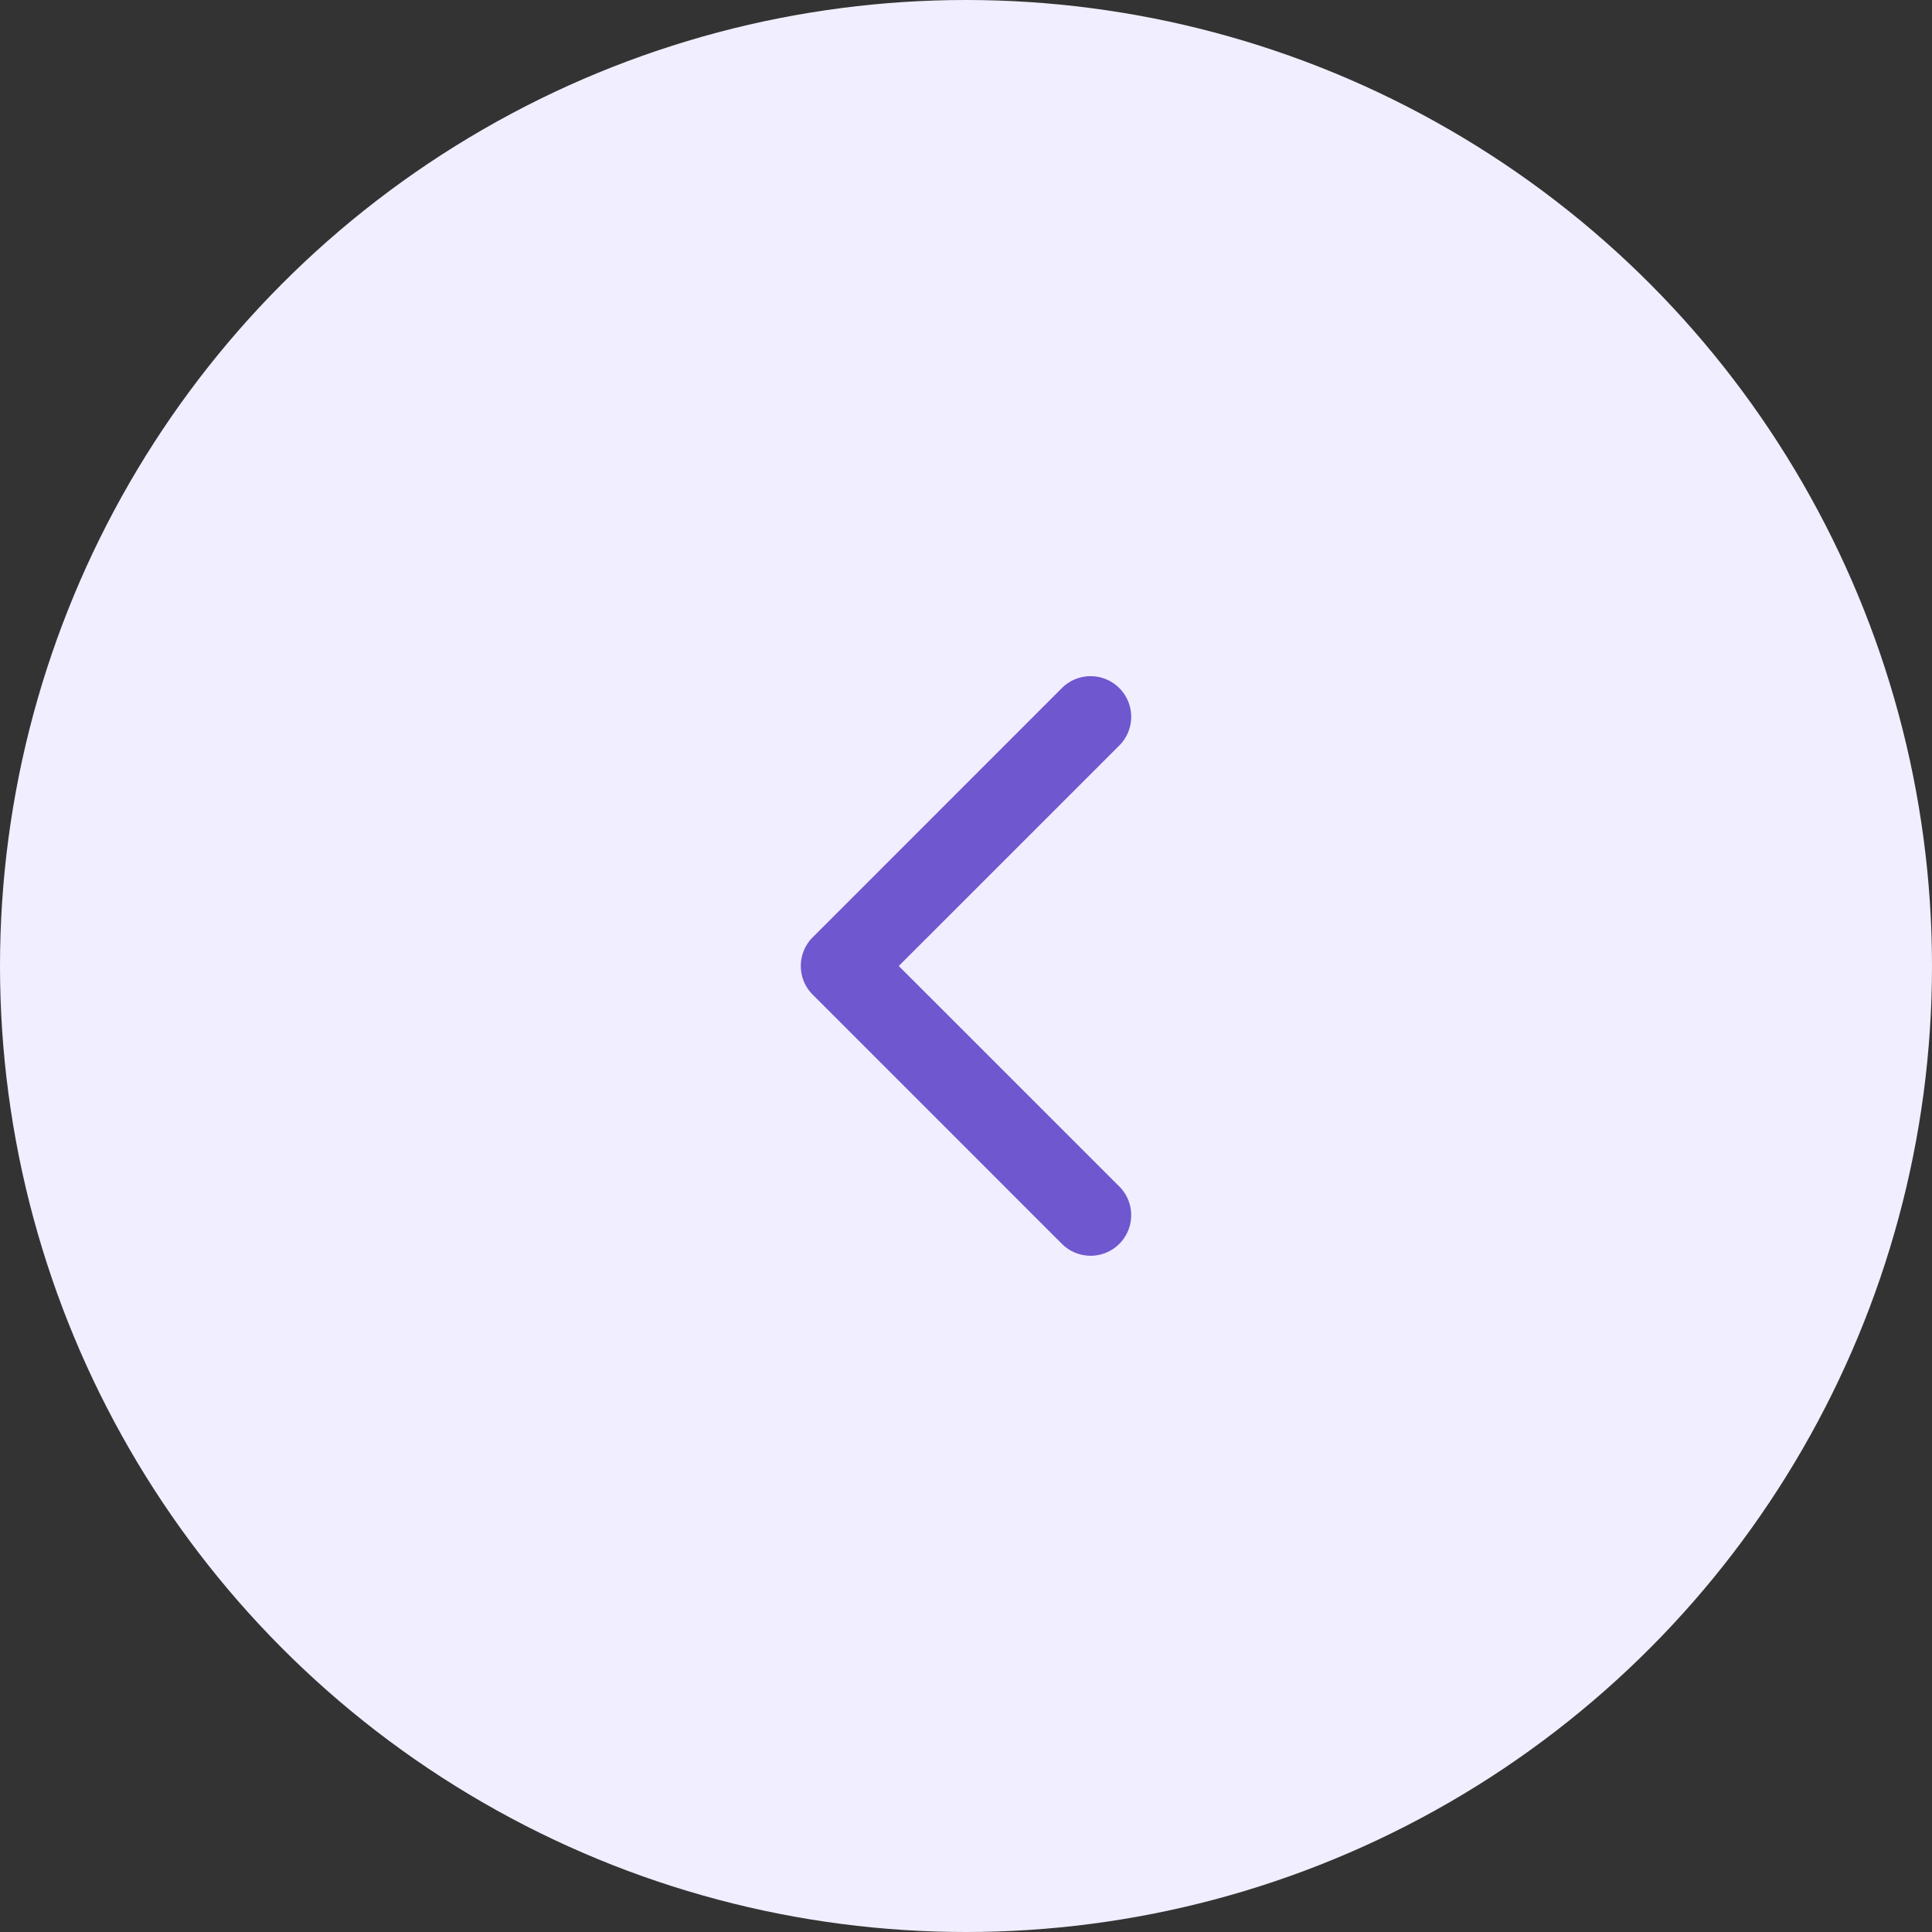 <svg xmlns="http://www.w3.org/2000/svg" xmlns:xlink="http://www.w3.org/1999/xlink" width="40" height="40" viewBox="0 0 40 40">
  <rect x="0" y="0" width="40" height="40" fill="#333333" stroke="none"/>
  <defs>
    <clipPath id="clip-path">
      <rect id="사각형_310" data-name="사각형 310" width="12" height="12" fill="#6f57cf"/>
    </clipPath>
  </defs>
  <g id="ico_arw_left" transform="translate(-687 -481)">
    <circle id="타원_433" data-name="타원 433" cx="20" cy="20" r="20" transform="translate(687 481)" fill="#f1eeff"/>
    <g id="right_arrow" transform="translate(713 507) rotate(180)">
      <g id="right_arrow-2" data-name="right_arrow" transform="translate(0 12) rotate(-90)" clip-path="url(#clip-path)">
        <g id="arrow-down-sign-to-navigate" transform="translate(0 2.58)">
          <path id="패스_695" data-name="패스 695" d="M6,6.84a.838.838,0,0,1-.594-.246L.246,1.435A.84.84,0,1,1,1.435.246L6,4.812,10.565.246a.84.84,0,1,1,1.188,1.188l-5.16,5.16A.838.838,0,0,1,6,6.84Z" transform="translate(0 0)" fill="#6f57cf"/>
        </g>
      </g>
    </g>
  </g>
</svg>
